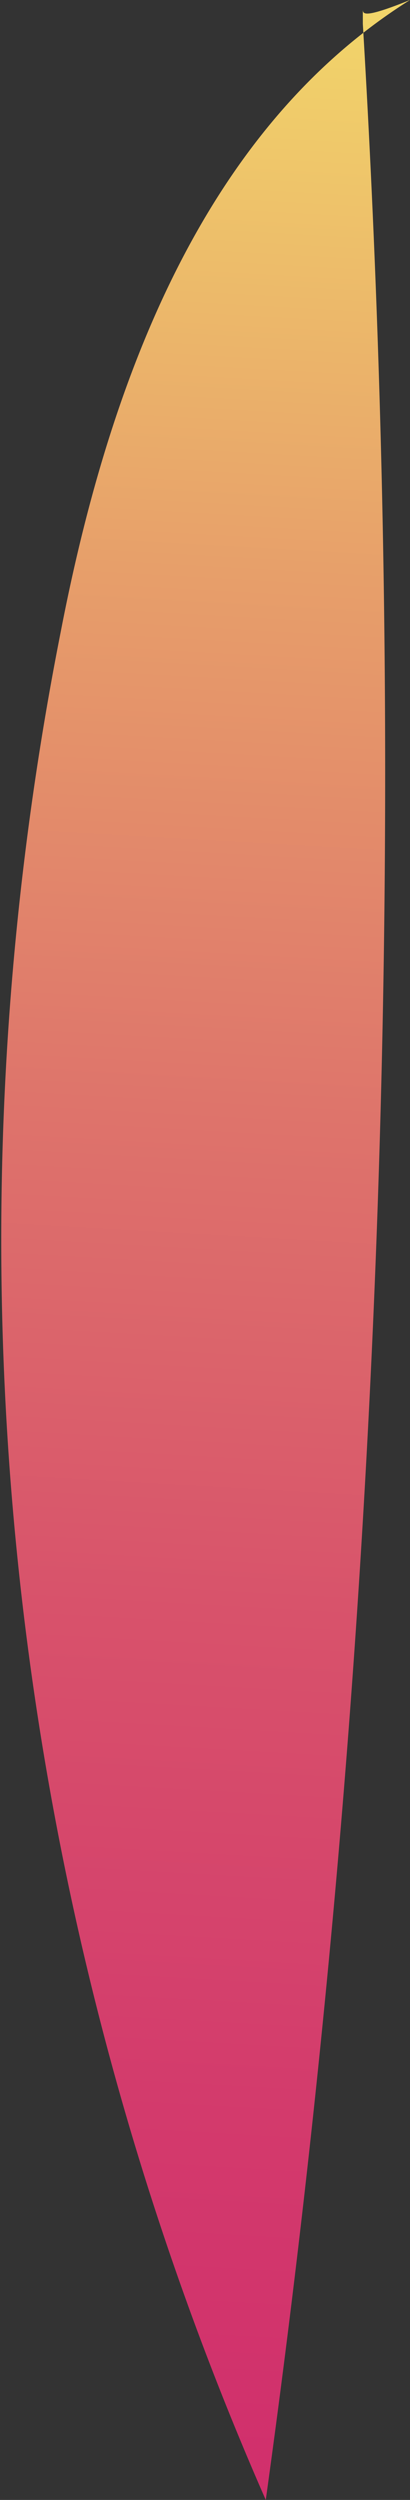 <svg xmlns="http://www.w3.org/2000/svg" xmlns:xlink="http://www.w3.org/1999/xlink" viewBox="0 0 13.56 82.6"><rect x="0" y="0" width="13.56" height="82.6" fill="#333333" stroke="none"/><defs><style>.cls-1{fill:url(#New_swatch);}</style><linearGradient id="New_swatch" x1="2.97" y1="97.34" x2="9.23" y2="-13.08" gradientUnits="userSpaceOnUse"><stop offset="0" stop-color="#cf276c"/><stop offset="0.11" stop-color="#d02c6c"/><stop offset="0.25" stop-color="#d33a6c"/><stop offset="0.4" stop-color="#d8526b"/><stop offset="0.55" stop-color="#de746b"/><stop offset="0.71" stop-color="#e79f6a"/><stop offset="0.87" stop-color="#f1d26a"/><stop offset="1" stop-color="#faff69"/></linearGradient></defs><g id="Layer_2" data-name="Layer 2"><g id="Seeds"><path class="cls-1" d="M13.56,0C6.61,4.36,3.55,12.87,2,20.92A103.48,103.48,0,0,0,8.79,82.6,414.5,414.5,0,0,0,12,.79V.3C12,.46,12,.63,13.56,0Z"/></g></g></svg>